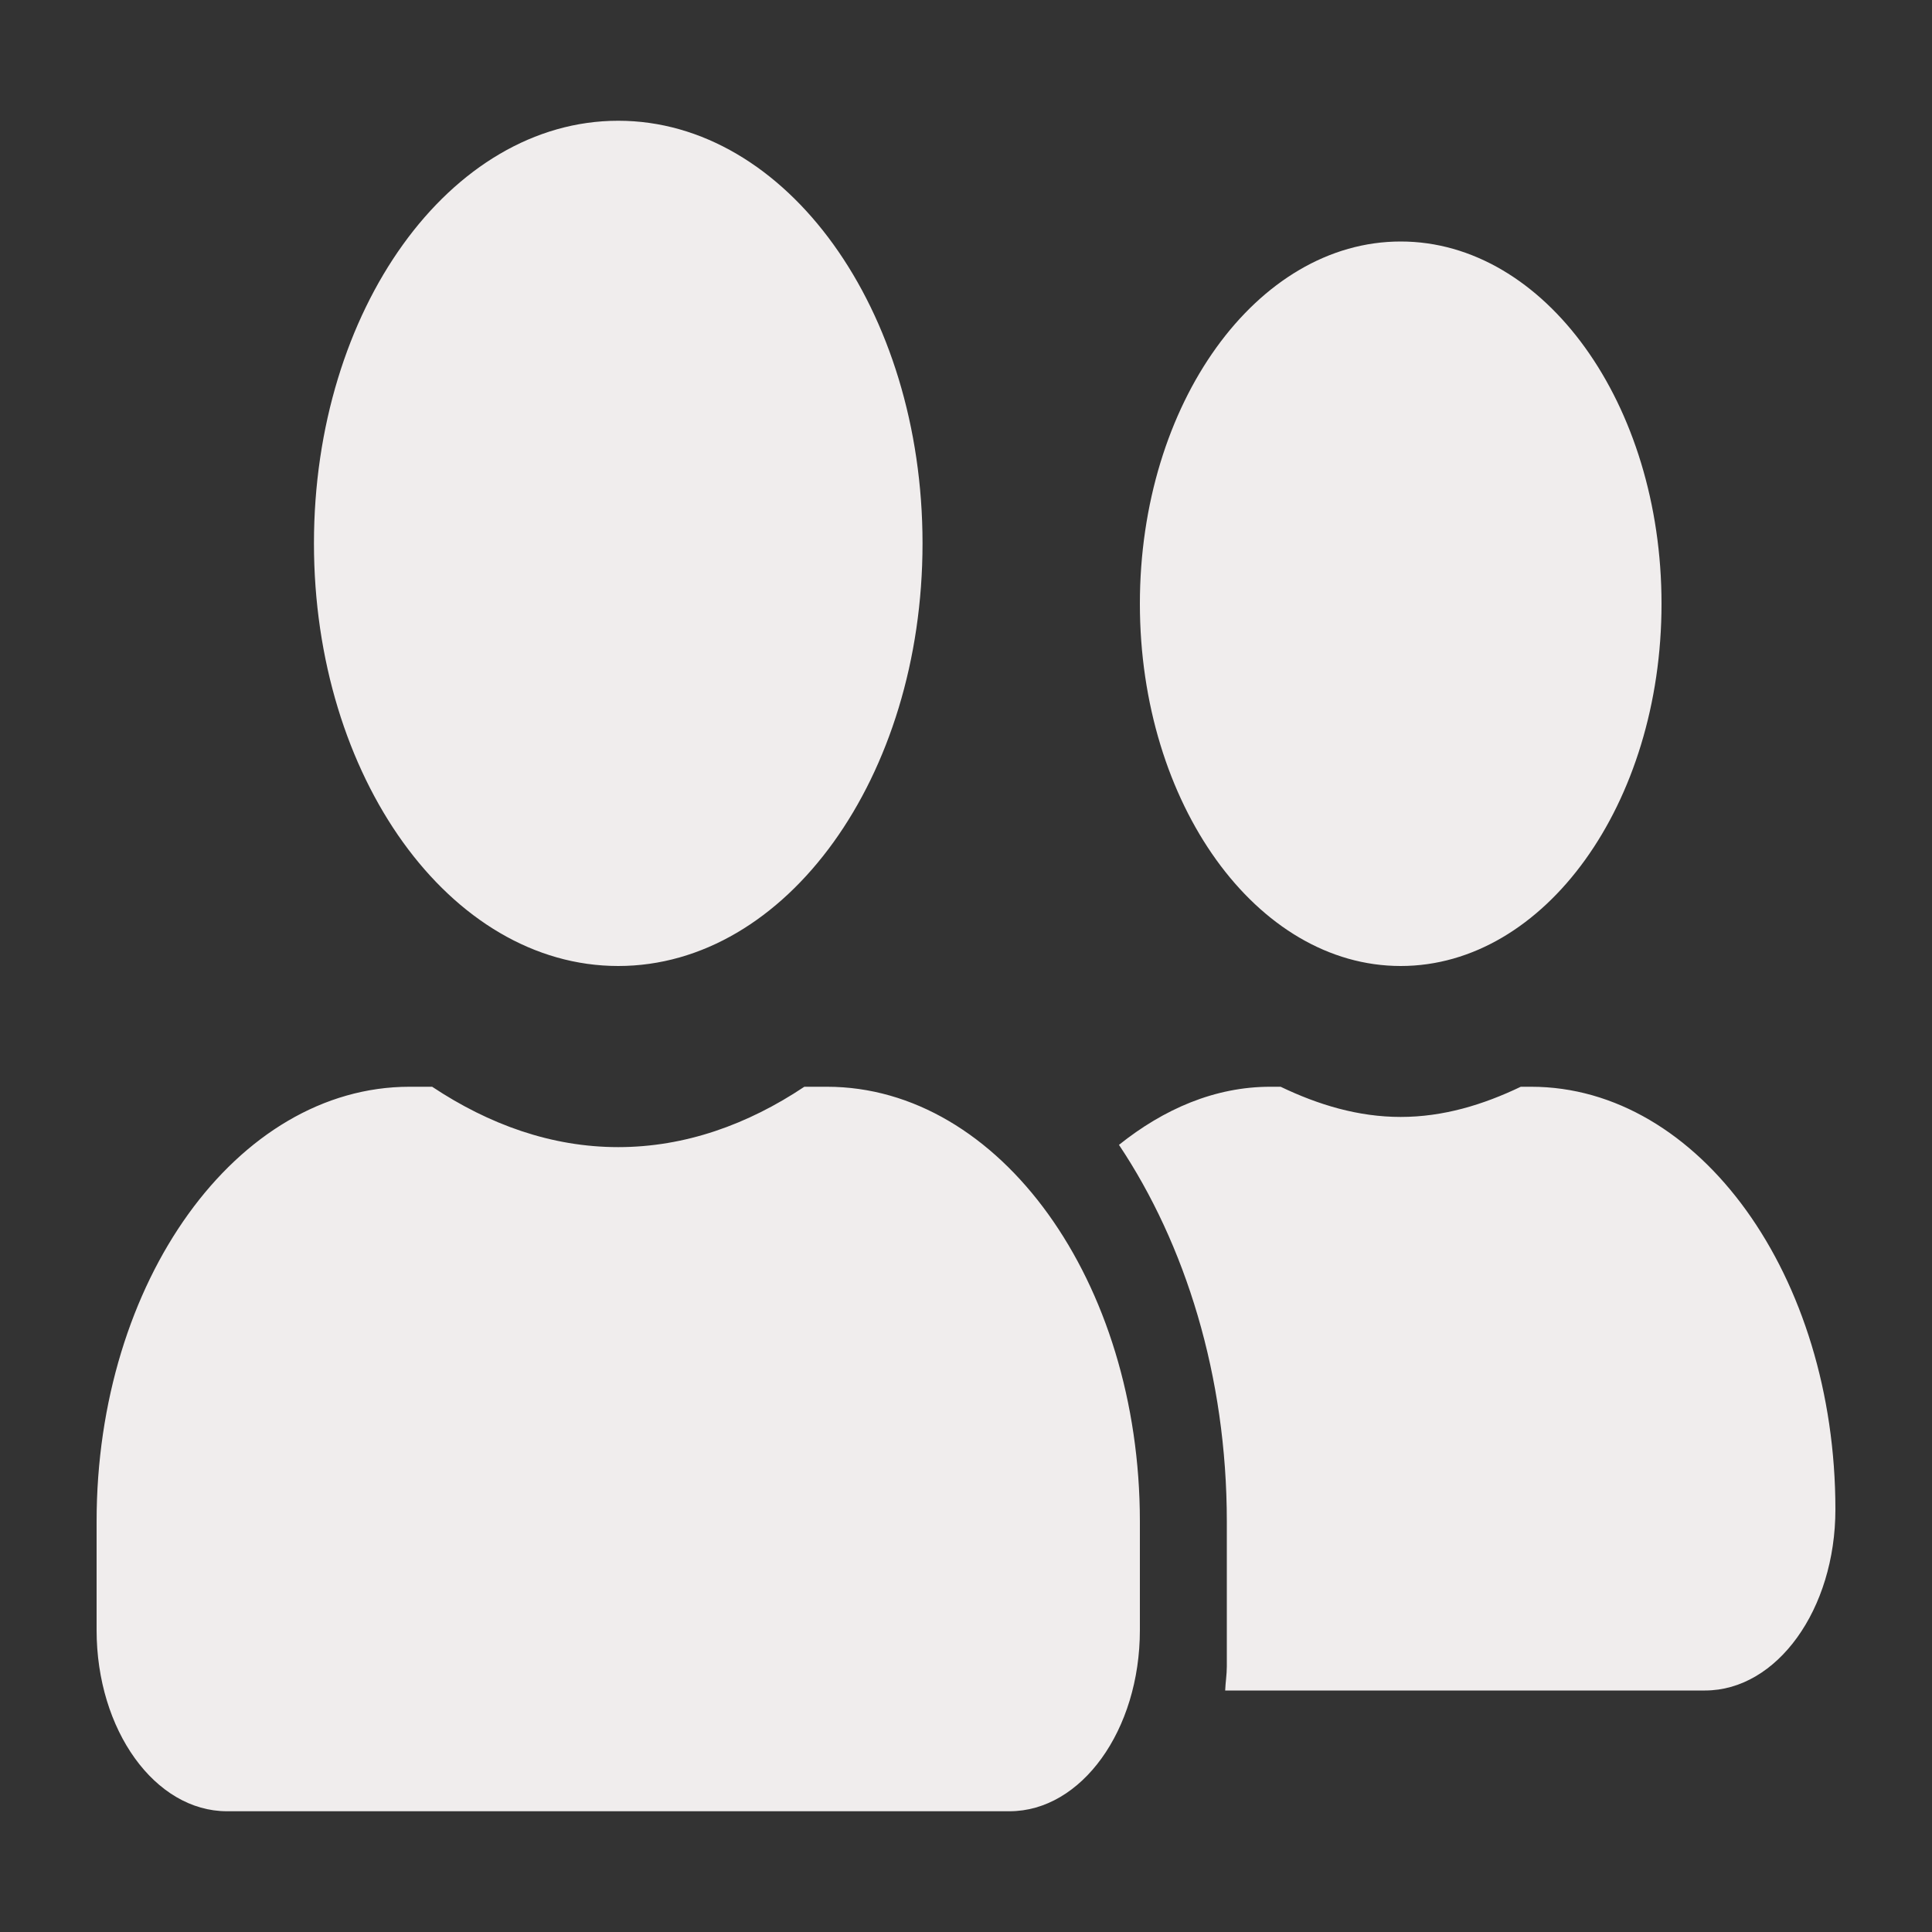 <svg width="40" height="40" viewBox="0 0 40 40" fill="none" xmlns="http://www.w3.org/2000/svg">
<rect x="0" y="0" width="40" height="40" fill="#333333" stroke="none"/>
<g id="fa-solid:user-friends">
<path id="Vector" d="M12.8 20C16.282 20 19.1 16.086 19.1 11.25C19.1 6.414 16.282 2.5 12.8 2.5C9.318 2.5 6.5 6.414 6.5 11.25C6.5 16.086 9.318 20 12.8 20ZM17.12 22.5H16.653C15.483 23.281 14.184 23.75 12.8 23.75C11.416 23.75 10.123 23.281 8.947 22.5H8.48C4.902 22.5 2 26.531 2 31.5V33.75C2 35.82 3.209 37.5 4.7 37.5H20.9C22.391 37.5 23.6 35.82 23.6 33.75V31.5C23.6 26.531 20.698 22.5 17.12 22.5ZM29 20C31.981 20 34.4 16.641 34.4 12.5C34.4 8.359 31.981 5 29 5C26.019 5 23.6 8.359 23.6 12.5C23.6 16.641 26.019 20 29 20ZM31.7 22.5H31.486C30.704 22.875 29.878 23.125 29 23.125C28.122 23.125 27.296 22.875 26.514 22.5H26.3C25.152 22.5 24.095 22.961 23.167 23.703C24.539 25.758 25.4 28.484 25.4 31.5V34.5C25.4 34.672 25.372 34.836 25.366 35H35.3C36.791 35 38 33.32 38 31.25C38 26.414 35.182 22.5 31.7 22.5Z" fill="#F0EDED"/>
</g>
</svg>

